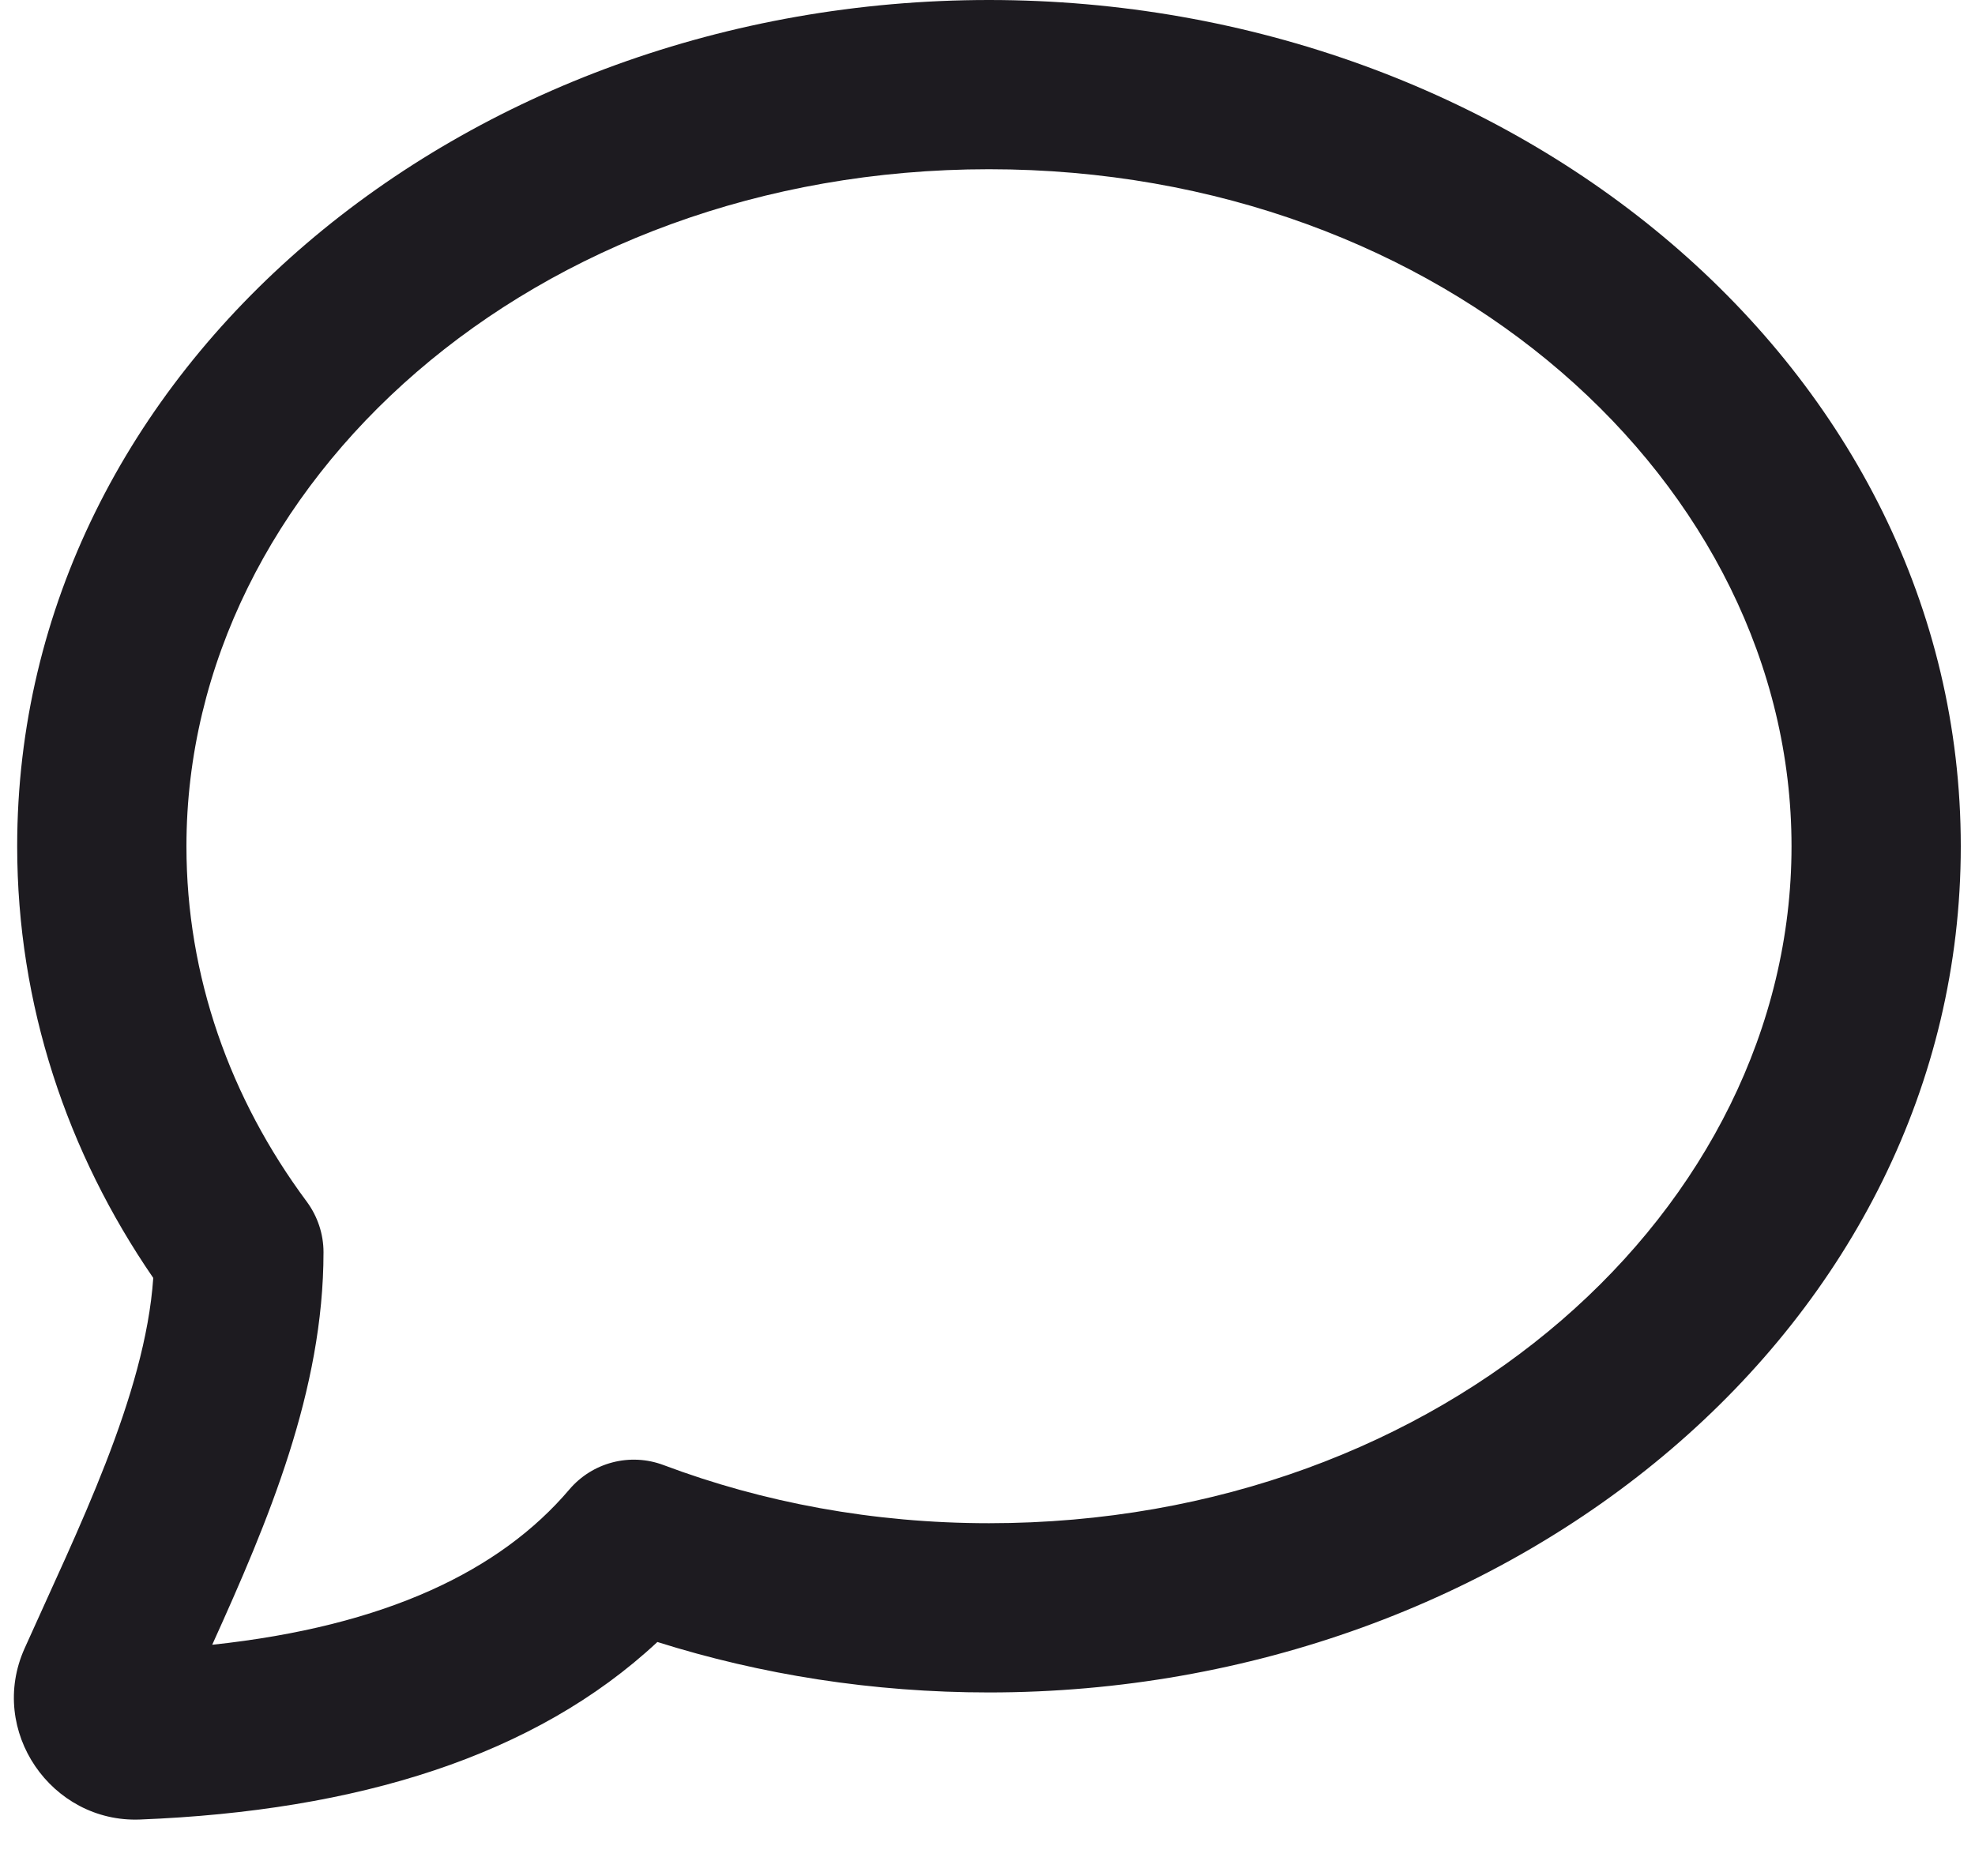<svg width="20" height="19" viewBox="0 0 20 19" fill="none" xmlns="http://www.w3.org/2000/svg">
<path fill-rule="evenodd" clip-rule="evenodd" d="M0.174 8.571C0.174 3.719 4.707 0 10.015 0C15.323 0 19.856 3.719 19.856 8.571C19.856 13.422 15.323 17.141 10.015 17.141C8.838 17.141 7.707 16.961 6.657 16.63C5.418 17.786 3.619 18.341 1.418 18.428C0.521 18.463 -0.126 17.53 0.249 16.695C0.782 15.503 1.47 14.136 1.552 12.943C0.68 11.674 0.174 10.176 0.174 8.571ZM10.015 1.714C5.399 1.714 1.888 4.902 1.888 8.571C1.888 9.888 2.329 11.124 3.107 12.171C3.216 12.319 3.276 12.498 3.276 12.682C3.276 14.082 2.717 15.404 2.149 16.658C3.911 16.47 5.068 15.906 5.765 15.086C5.999 14.81 6.381 14.711 6.719 14.838C7.724 15.216 8.839 15.427 10.015 15.427C14.631 15.427 18.142 12.239 18.142 8.571C18.142 4.902 14.631 1.714 10.015 1.714Z" fill="#1D1B20"/>
</svg>
